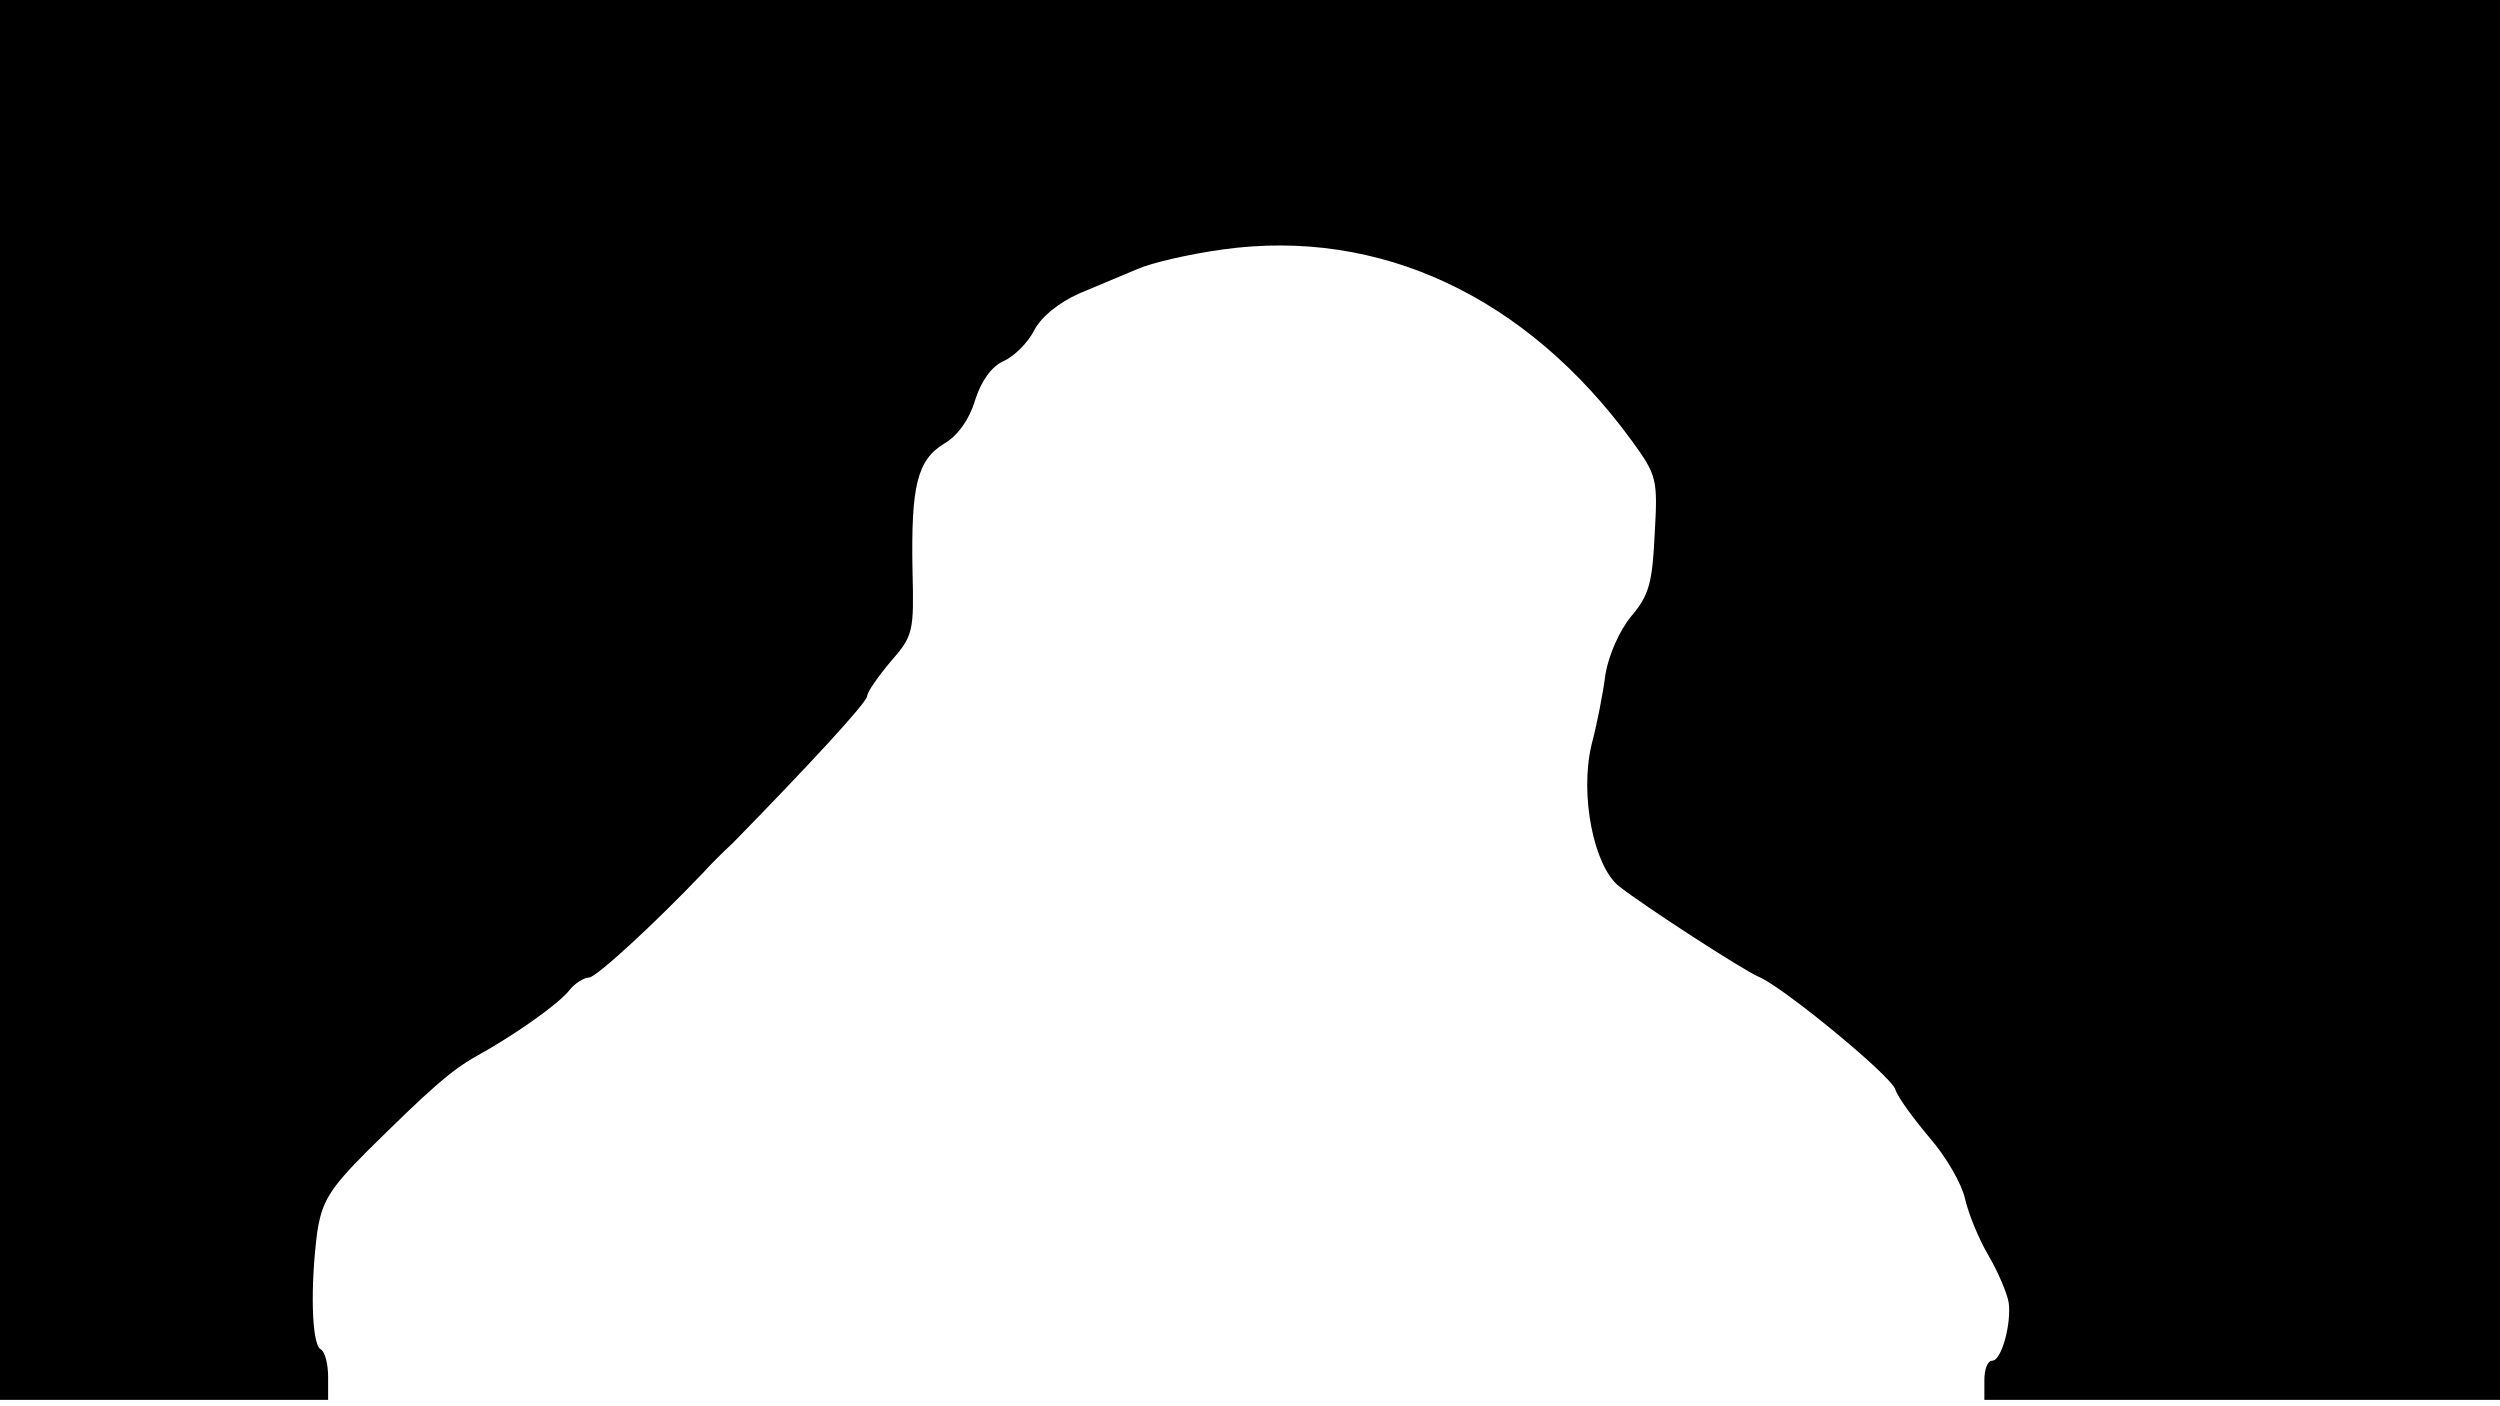 <svg version="1.0" xmlns="http://www.w3.org/2000/svg"
 width="668px" style="transform:scale(1,1.001);" height="375.75px" viewBox="0 0 320 180"
 preserveAspectRatio="xMidYMid meet">
<g transform="translate(0,180) scale(0.1,-0.1)"
fill="#000000" stroke="none">
<path d="M0 905 l0 -895 210 0 210 0 0 29 c0 17 -4 33 -10 36 -11 7 -13 80 -4 149 6 39
15 55 64 104 80 79 107 103 139 121 49 27 106 67 120 85 7 9 19 16 25 16 9 0
84 69 146 134 8 9 25 26 38 38 96 98 172 180 172 188 0 5 14 25 30 44 29 33
30 38 28 117 -2 108 6 141 41 162 17 10 32 31 39 55 8 25 21 43 36 50 14 6 32
24 40 40 9 17 31 35 58 47 24 10 57 24 74 31 18 8 66 19 109 25 201 28 389
-60 524 -245 32 -44 33 -49 29 -119 -3 -62 -7 -78 -30 -105 -15 -18 -29 -50
-33 -74 -3 -24 -11 -65 -18 -91 -15 -64 3 -154 35 -180 33 -26 160 -108 179
-116 30 -12 169 -126 175 -144 3 -10 23 -37 44 -62 21 -24 41 -59 45 -77 4
-18 17 -51 30 -73 13 -22 24 -49 26 -60 4 -27 -9 -75 -21 -75 -6 0 -10 -11
-10 -25 l0 -25 330 0 330 0 0 895 0 895 -1600 0 -1600 0 0 -895z"/>
</g>
</svg>
